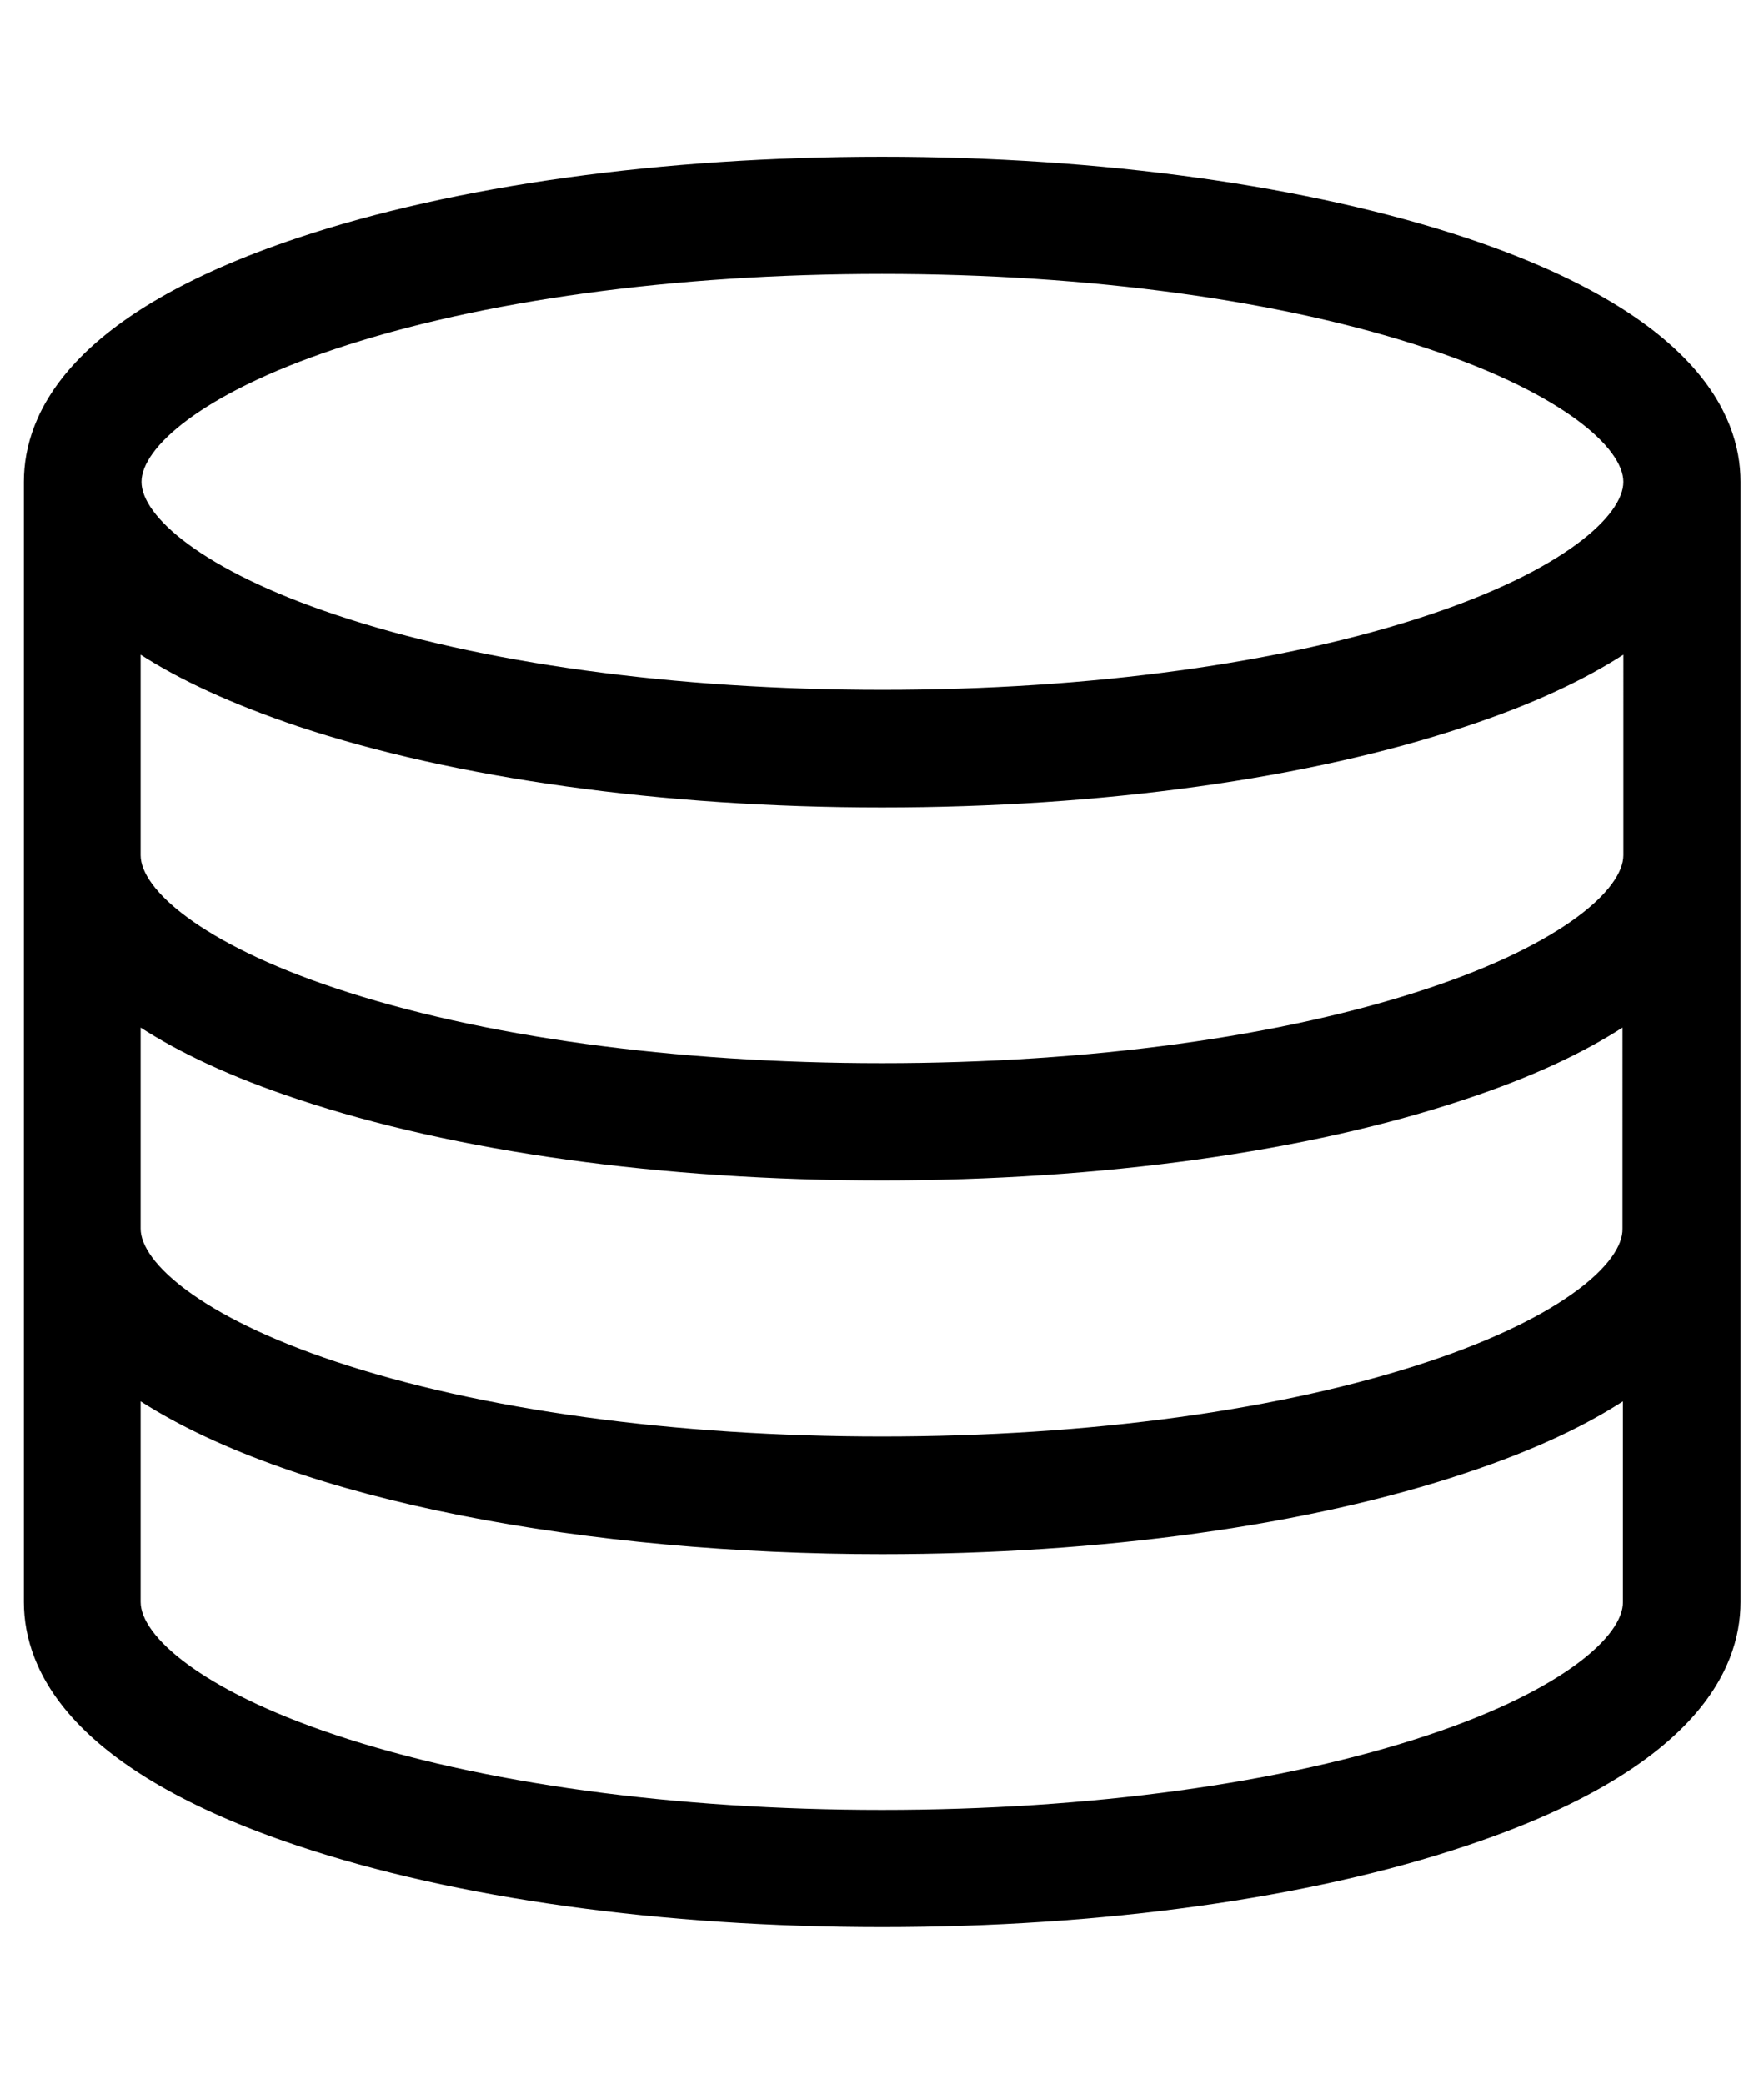 <?xml version="1.0" encoding="utf-8"?>
<!-- Generator: Adobe Illustrator 26.0.3, SVG Export Plug-In . SVG Version: 6.00 Build 0)  -->
<svg version="1.1" id="ds44-icons" xmlns="http://www.w3.org/2000/svg" xmlns:xlink="http://www.w3.org/1999/xlink" x="0px" y="0px"
	 viewBox="0 0 406.4 480" style="enable-background:new 0 0 406.4 480;" xml:space="preserve">
<path d="M337.8,54.8c-36.1-12-83.9-18.7-134.6-18.7c-50.6,0-98.4,6.6-134.6,18.7C16.4,72.2,5.5,95,5.5,111v258
	c0,16,11,38.8,63.2,56.2c36.2,12.1,83.9,18.7,134.5,18.7c50.6,0,98.4-6.6,134.5-18.7C390,407.8,401,385,401,369V111
	C401,95,390,72.2,337.8,54.8z M77.2,80.4c33.5-11.2,78.2-17.3,126-17.3c47.8,0,92.6,6.1,126,17.3C360.1,90.7,374,103.2,374,111
	s-13.8,20.3-44.7,30.6c-33.5,11.2-78.2,17.3-126,17.3c-47.8,0-92.6-6.1-126-17.3c-30.9-10.3-44.7-22.8-44.7-30.6
	S46.3,90.7,77.2,80.4z M329.2,399.6c-33.5,11.2-78.2,17.3-126,17.3c-47.8,0-92.5-6.1-126-17.3c-30.9-10.3-44.8-22.8-44.8-30.6v-46.2
	c36.2,23.2,103.8,35.2,170.8,35.2c50.6,0,98.4-6.6,134.5-18.7c15.4-5.1,27.2-10.7,36.2-16.5V369C374,376.8,360.1,389.3,329.2,399.6z
	 M329.2,313.6c-33.5,11.2-78.2,17.3-126,17.3c-47.8,0-92.5-6.1-126-17.3c-30.9-10.3-44.8-22.8-44.8-30.6v-46.3
	c9,5.8,20.8,11.4,36.2,16.5c36.2,12.1,83.9,18.7,134.5,18.7s98.4-6.6,134.5-18.7c15.4-5.1,27.2-10.7,36.2-16.5V283
	C374,290.8,360.1,303.3,329.2,313.6z M329.2,227.6c-33.5,11.2-78.2,17.3-126,17.3c-47.8,0-92.5-6.1-126-17.3
	c-30.9-10.3-44.8-22.8-44.8-30.6v-46.2c9,5.8,20.8,11.3,36.2,16.5c36.1,12,83.9,18.7,134.6,18.7s98.4-6.6,134.6-18.7
	c15.4-5.1,27.2-10.7,36.2-16.5V197C374,204.8,360.1,217.3,329.2,227.6z"/>
</svg>
